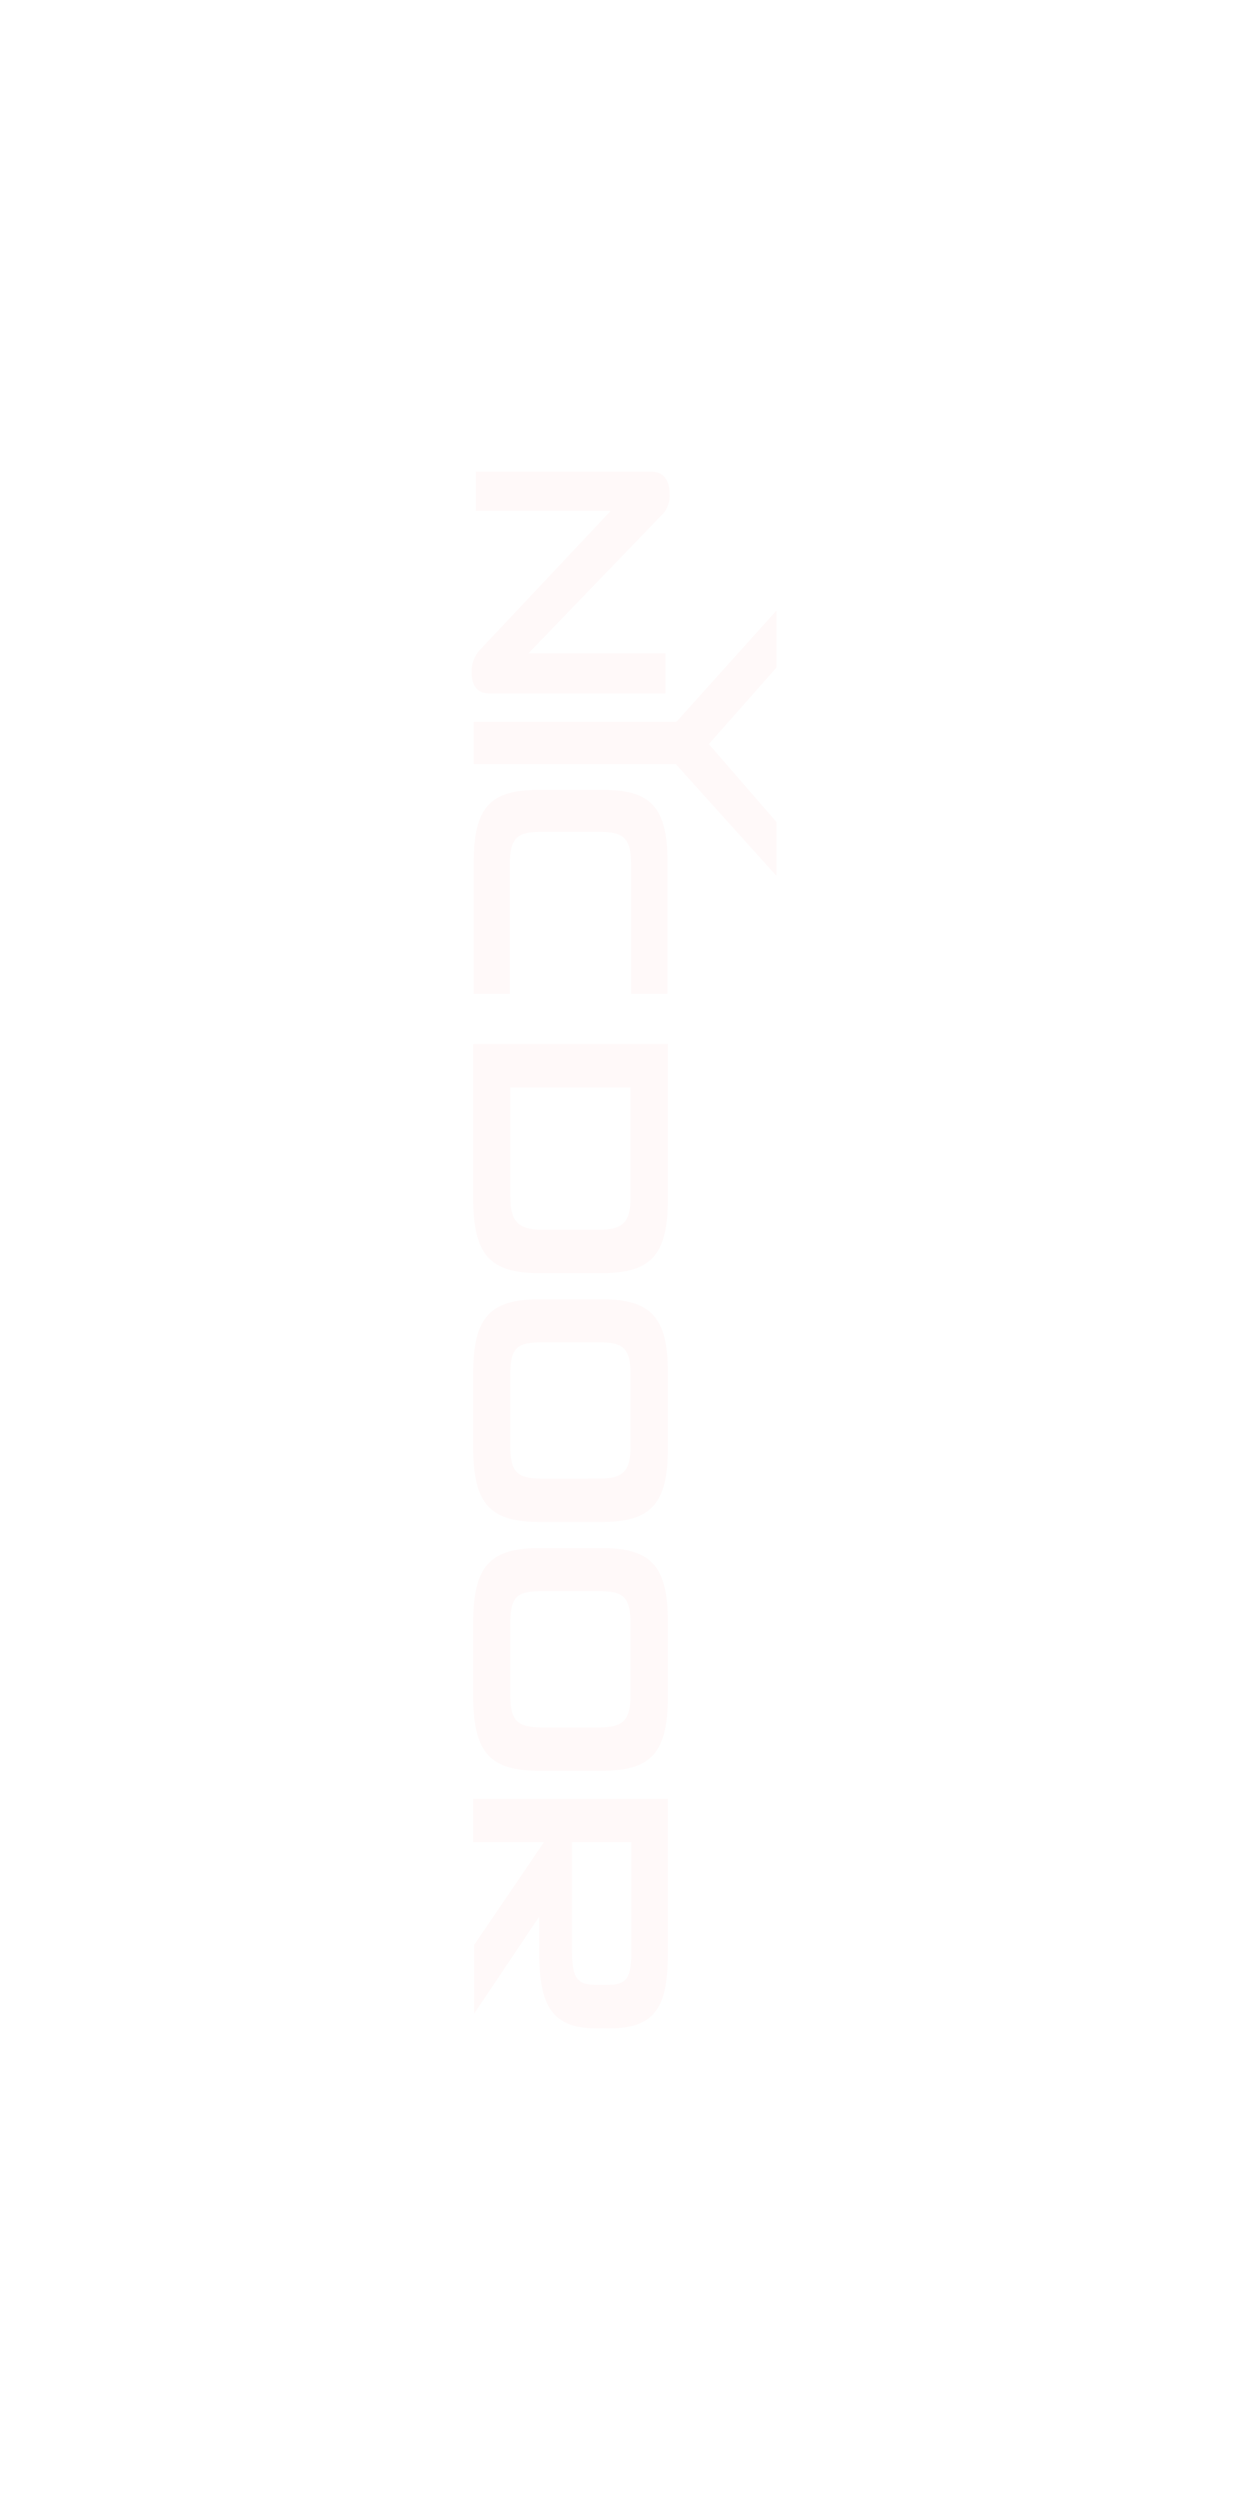 <svg xmlns="http://www.w3.org/2000/svg" xmlns:xlink="http://www.w3.org/1999/xlink" width="142.903" height="286.163" viewBox="0 0 142.903 286.163">
  <defs>
    <filter id="Path_35" x="0" y="0" width="130.668" height="133.368" filterUnits="userSpaceOnUse">
      <feOffset dy="-44" input="SourceAlpha"/>
      <feGaussianBlur stdDeviation="18" result="blur"/>
      <feFlood flood-opacity="0.341"/>
      <feComposite operator="in" in2="blur"/>
      <feComposite in="SourceGraphic"/>
    </filter>
    <filter id="Path_36" x="0.24" y="15.886" width="142.663" height="138.364" filterUnits="userSpaceOnUse">
      <feOffset dy="-44" input="SourceAlpha"/>
      <feGaussianBlur stdDeviation="18" result="blur-2"/>
      <feFlood flood-opacity="0.341"/>
      <feComposite operator="in" in2="blur-2"/>
      <feComposite in="SourceGraphic"/>
    </filter>
    <filter id="Path_37" x="0.241" y="36.413" width="130.187" height="131.341" filterUnits="userSpaceOnUse">
      <feOffset dy="-44" input="SourceAlpha"/>
      <feGaussianBlur stdDeviation="18" result="blur-3"/>
      <feFlood flood-opacity="0.341"/>
      <feComposite operator="in" in2="blur-3"/>
      <feComposite in="SourceGraphic"/>
    </filter>
    <filter id="Path_38" x="0.187" y="65.497" width="130.295" height="134.228" filterUnits="userSpaceOnUse">
      <feOffset dy="-44" input="SourceAlpha"/>
      <feGaussianBlur stdDeviation="18" result="blur-4"/>
      <feFlood flood-opacity="0.341"/>
      <feComposite operator="in" in2="blur-4"/>
      <feComposite in="SourceGraphic"/>
    </filter>
    <filter id="Path_39" x="0.187" y="94.712" width="130.295" height="133.5" filterUnits="userSpaceOnUse">
      <feOffset dy="-44" input="SourceAlpha"/>
      <feGaussianBlur stdDeviation="18" result="blur-5"/>
      <feFlood flood-opacity="0.341"/>
      <feComposite operator="in" in2="blur-5"/>
      <feComposite in="SourceGraphic"/>
    </filter>
    <filter id="Path_40" x="0.187" y="123.195" width="130.295" height="133.5" filterUnits="userSpaceOnUse">
      <feOffset dy="-44" input="SourceAlpha"/>
      <feGaussianBlur stdDeviation="18" result="blur-6"/>
      <feFlood flood-opacity="0.341"/>
      <feComposite operator="in" in2="blur-6"/>
      <feComposite in="SourceGraphic"/>
    </filter>
    <filter id="Path_41" x="0.181" y="151.906" width="130.301" height="134.257" filterUnits="userSpaceOnUse">
      <feOffset dy="-44" input="SourceAlpha"/>
      <feGaussianBlur stdDeviation="18" result="blur-7"/>
      <feFlood flood-opacity="0.341"/>
      <feComposite operator="in" in2="blur-7"/>
      <feComposite in="SourceGraphic"/>
    </filter>
  </defs>
  <g id="nyc-cta" transform="translate(88.93 98) rotate(90)" style="isolation: isolate">
    <g id="Layer_1" data-name="Layer 1" transform="translate(0 0.026)">
      <g id="Group_12" data-name="Group 12" transform="translate(0 0)">
        <g transform="matrix(0, -1, 1, 0, -98, 88.9)" filter="url(#Path_35)">
          <path id="Path_35-2" data-name="Path 35" d="M20.311,42,4.485,27.1V42.543H0V22.358c0-1.371,1.052-2.008,2.579-2.008a3.033,3.033,0,0,1,2.261.794L20.786,36.518V20.825h4.582V41.01c0,1.431-.986,2.008-2.417,2.008A3.609,3.609,0,0,1,20.311,42Z" transform="translate(97.02 98) rotate(90)" fill="#fff9f9"/>
        </g>
        <g transform="matrix(0, -1, 1, 0, -98, 88.9)" filter="url(#Path_36)">
          <path id="Path_36-2" data-name="Path 36" d="M39.155,34.657V11.46L26.42,0h6.524L41.7,7.738,50.609,0h6.175l-12.8,11.526V34.663h-4.84Z" transform="translate(88.9 87.47) rotate(90)" fill="#fff9f9"/>
        </g>
        <g transform="matrix(0, -1, 1, 0, -98, 88.9)" filter="url(#Path_37)">
          <path id="Path_37-2" data-name="Path 37" d="M68.84,42.937c-6.4,0-8.28-1.972-8.28-7.45V28.2c0-5.478,1.876-7.45,8.28-7.45H83.9v4.173H69.062c-2.958,0-3.692.86-3.692,3.535V35.3c0,2.706.734,3.5,3.728,3.5H83.9v4.137H68.846Z" transform="translate(97.18 73.85) rotate(90)" fill="#fff9f9"/>
        </g>
        <g id="Group_9" data-name="Group 9" transform="translate(65.497 12.422)">
          <g transform="matrix(0, -1, 1, 0, -163.5, 76.48)" filter="url(#Path_38)">
            <path id="Path_38-2" data-name="Path 38" d="M108.93,42.955V20.66h17.659c6.638,0,8.568,2.026,8.568,7.648v7c0,5.622-1.93,7.648-8.568,7.648Zm21.255-14.418c0-2.748-.854-3.6-3.794-3.6H113.9V38.7h12.488c2.682,0,3.794-.752,3.794-3.566Z" transform="translate(97.14 54.57) rotate(90)" fill="#fff9f9"/>
          </g>
          <g transform="matrix(0, -1, 1, 0, -163.5, 76.48)" filter="url(#Path_39)">
            <path id="Path_39-2" data-name="Path 39" d="M166.022,42.955c-6.572,0-8.5-2.026-8.5-7.648v-7c0-5.622,1.93-7.648,8.5-7.648h8.466c6.608,0,8.532,2.026,8.532,7.648v7c0,5.622-1.93,7.648-8.532,7.648Zm12.031-14.418c0-2.778-.848-3.6-3.758-3.6H166.25c-3.139,0-3.794.818-3.794,3.6v6.572c0,2.91.655,3.6,3.794,3.6H174.3c2.91,0,3.758-.685,3.758-3.6Z" transform="translate(97.14 35.19) rotate(90)" fill="#fff9f9"/>
          </g>
          <g transform="matrix(0, -1, 1, 0, -163.5, 76.48)" filter="url(#Path_40)">
            <path id="Path_40-2" data-name="Path 40" d="M213.392,42.955c-6.572,0-8.5-2.026-8.5-7.648v-7c0-5.622,1.93-7.648,8.5-7.648h8.466c6.608,0,8.532,2.026,8.532,7.648v7c0,5.622-1.93,7.648-8.532,7.648Zm12.031-14.418c0-2.778-.848-3.6-3.758-3.6H213.62c-3.139,0-3.794.818-3.794,3.6v6.572c0,2.91.655,3.6,3.794,3.6h8.045c2.91,0,3.758-.685,3.758-3.6Z" transform="translate(97.14 16.3) rotate(90)" fill="#fff9f9"/>
          </g>
          <g transform="matrix(0, -1, 1, 0, -163.5, 76.48)" filter="url(#Path_41)">
            <path id="Path_41-2" data-name="Path 41" d="M269.334,42.847l-11.757-8v8.111H252.64V20.66H270.1c6.247,0,8.8,1.341,8.8,6.7V28.9c0,5.165-2.778,6.506-8.863,6.506h-3.92L277.2,42.847Zm4.591-15.225c0-2.387-.884-2.778-4.155-2.778H257.576v6.8H269.77c3.2,0,4.155-.391,4.155-2.814Z" transform="translate(97.14 -2.73) rotate(90)" fill="#fff9f9"/>
          </g>
        </g>
      </g>
    </g>
  </g>
</svg>
